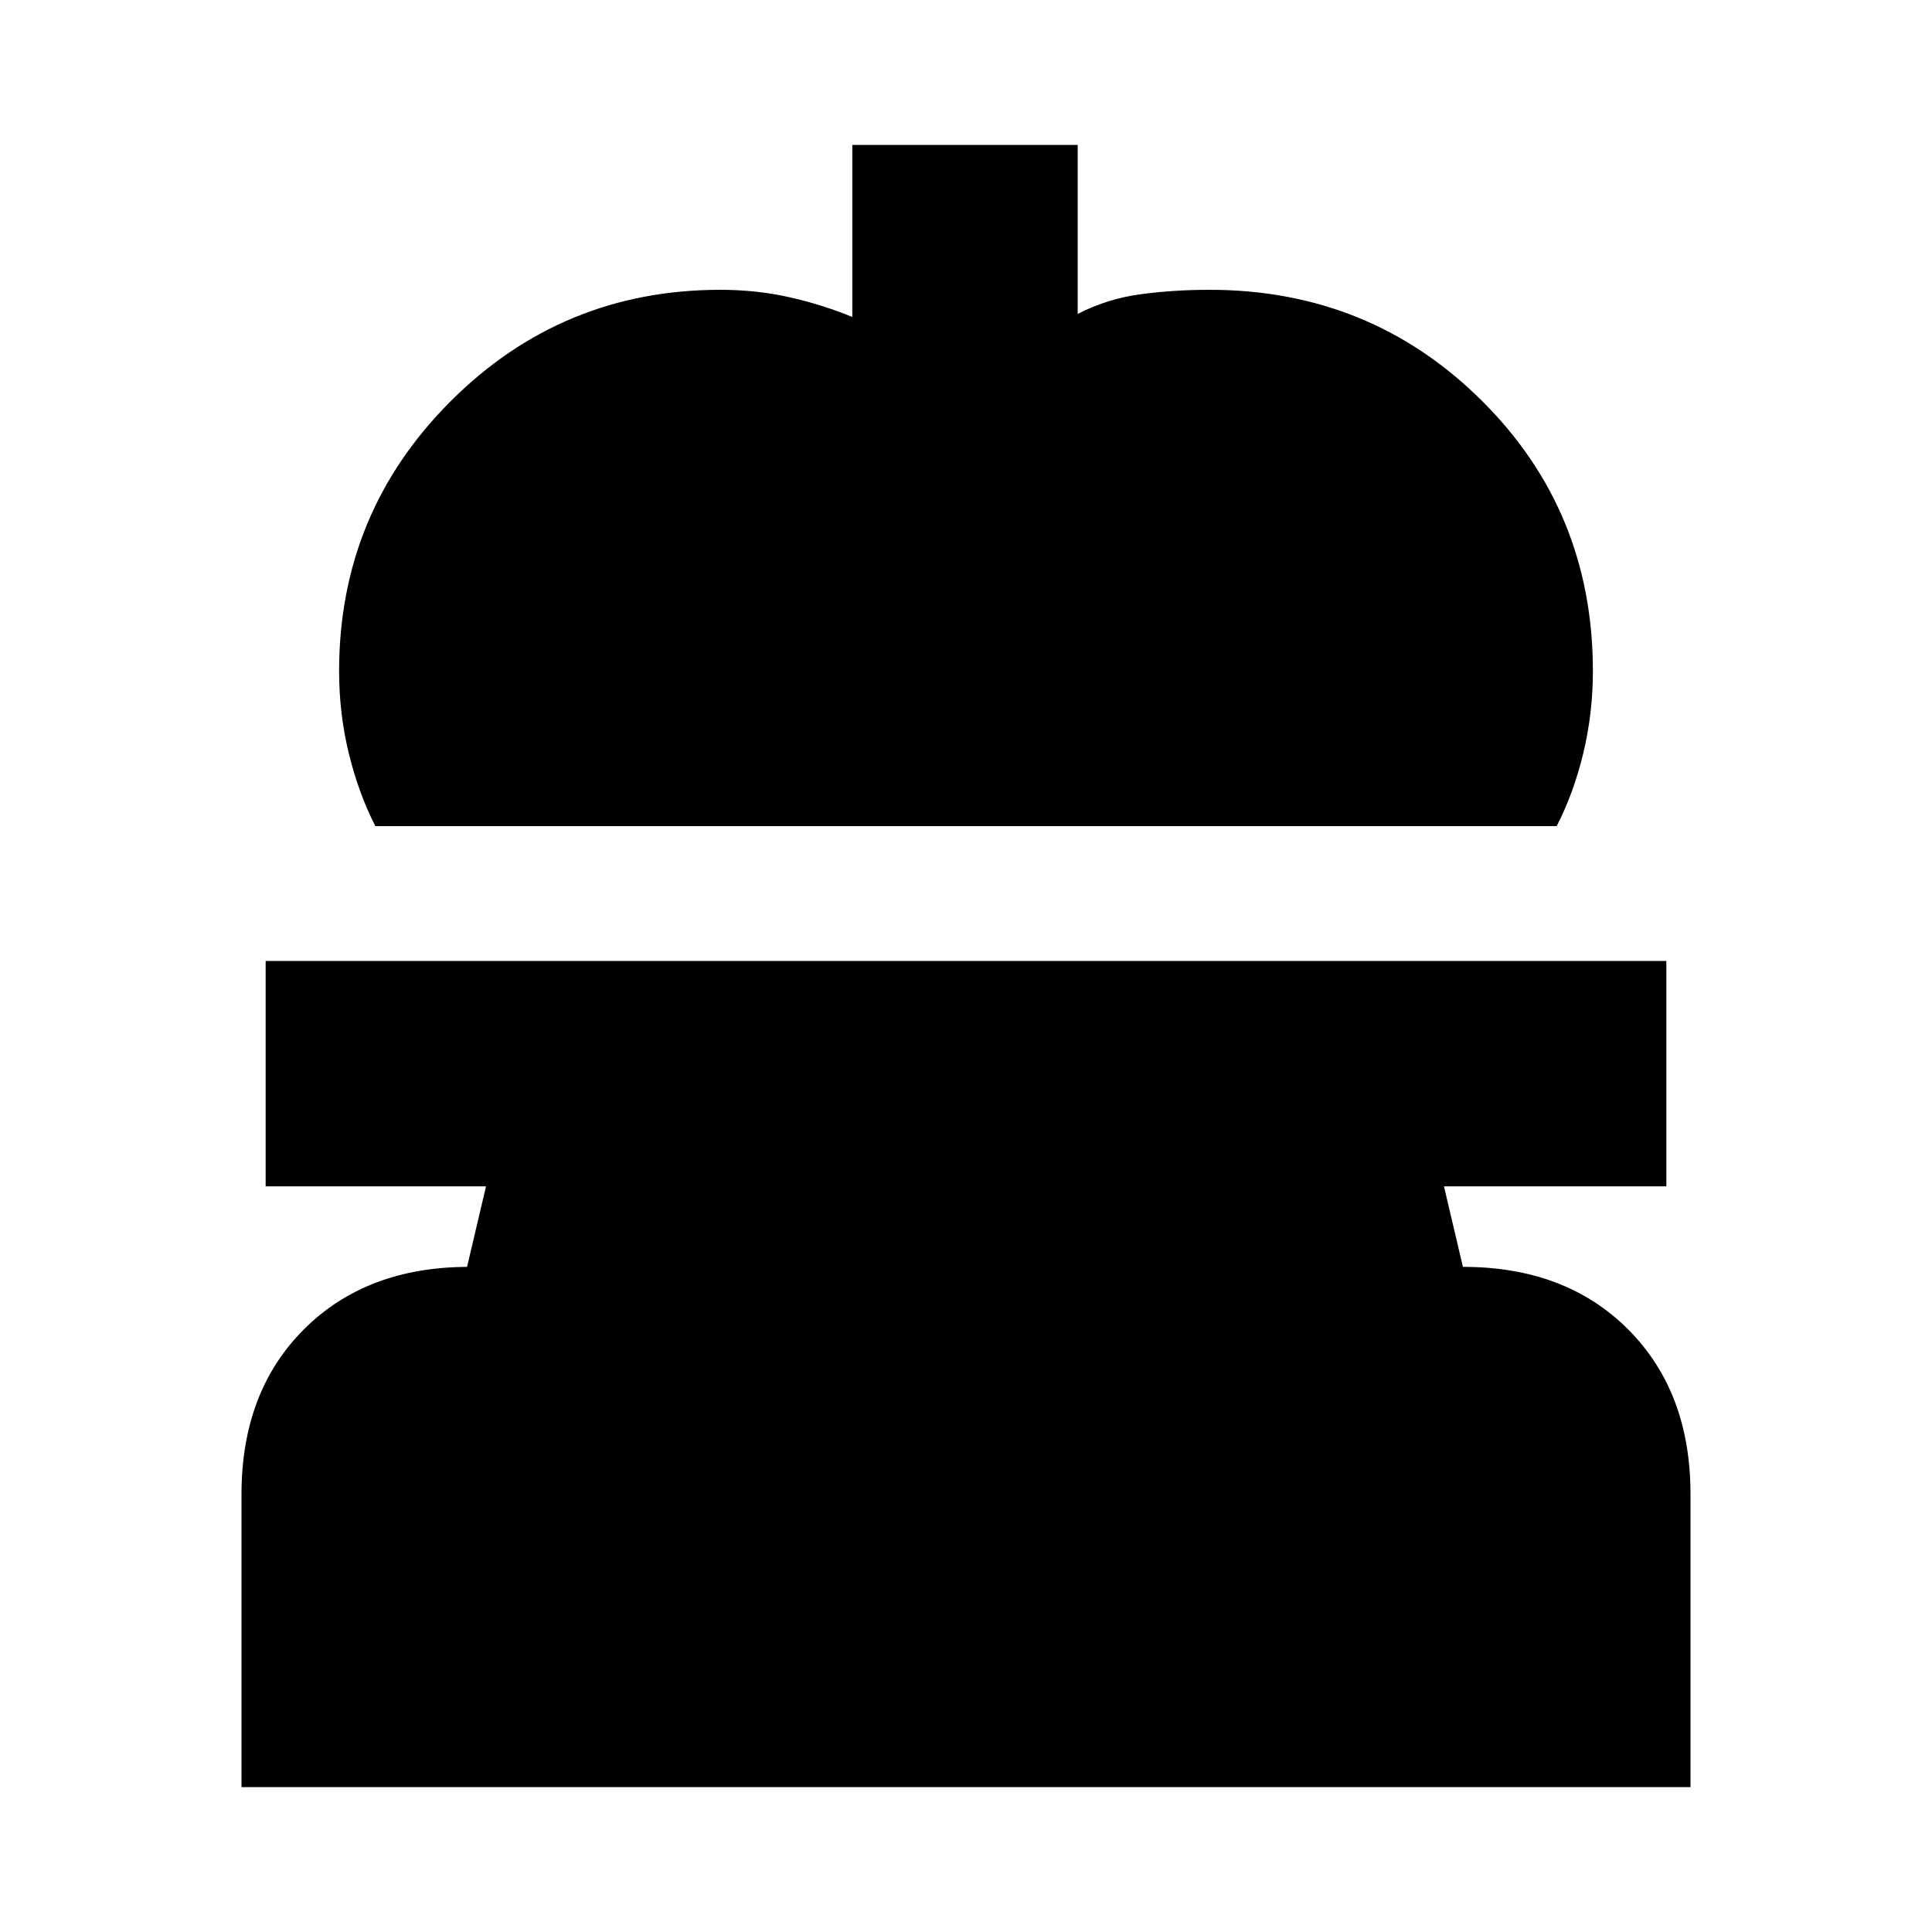 <svg xmlns="http://www.w3.org/2000/svg" height="20" viewBox="0 -960 960 960" width="20"><path d="M186.5-549.5q-8.47-16.69-13.23-36.35-4.77-19.65-4.77-40.65 0-78.71 55.4-134.1Q279.29-816 358-816q18 0 34.5 3.75t31 9.75V-888h112v84q14.5-7.5 31-9.75T601-816q79.71 0 135.1 54.9 55.4 54.89 55.4 134.6 0 20.82-4.75 40.66Q782-566 773.5-549.5h-587ZM120-72v-145.5q0-50.94 31.03-81.97T233-330.5h-.92l9.42-40H132v-112h696v112H717.5l9.42 40h.08q50.94 0 81.97 31.03T840-217.5V-72H120Z"/></svg>